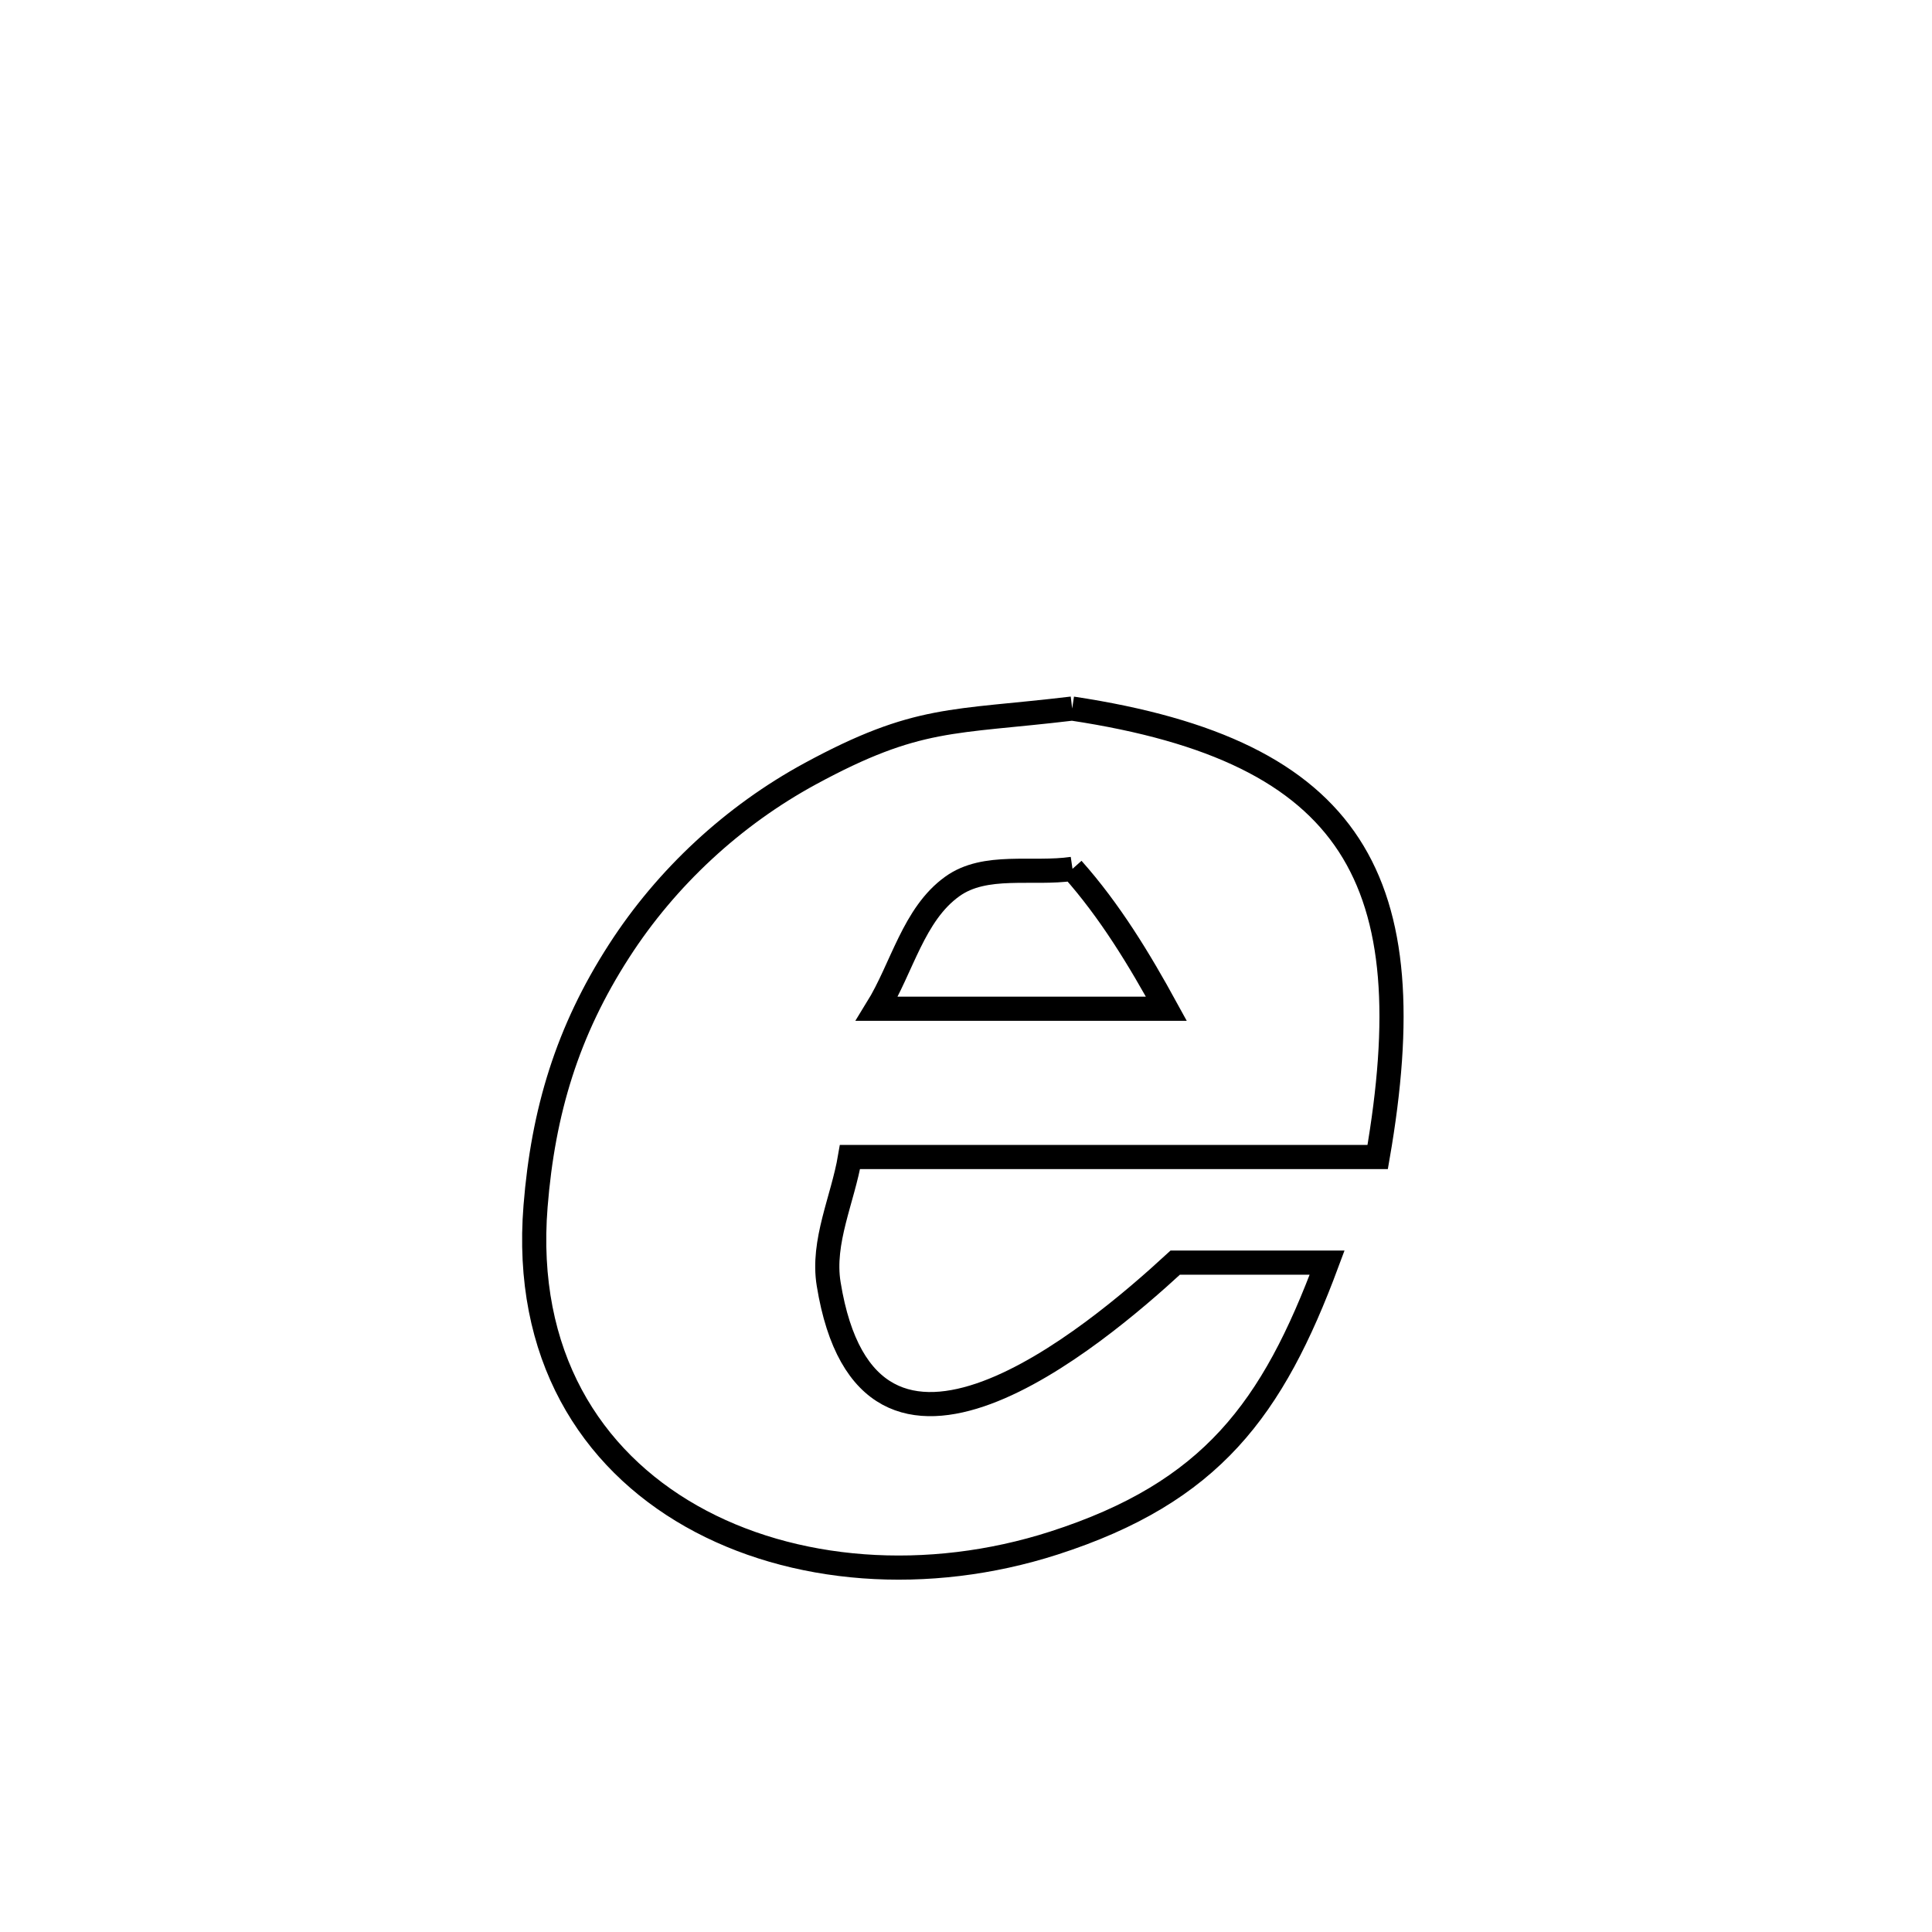 <svg xmlns="http://www.w3.org/2000/svg" viewBox="0.0 0.0 24.0 24.0" height="200px" width="200px"><path fill="none" stroke="black" stroke-width=".3" stroke-opacity="1.0"  filling="0" d="M13.319 8.802 L13.319 8.802 C15.075 9.067 16.173 9.602 16.757 10.499 C17.341 11.397 17.412 12.658 17.114 14.373 L17.114 14.373 C14.929 14.373 12.744 14.373 10.559 14.373 L10.559 14.373 C10.47 14.898 10.208 15.424 10.294 15.95 C10.785 18.982 13.6 16.606 14.599 15.685 L14.599 15.685 C15.228 15.685 15.857 15.685 16.486 15.685 L16.486 15.685 C15.809 17.506 15.048 18.538 13.093 19.168 C11.527 19.672 9.843 19.546 8.588 18.834 C7.332 18.122 6.505 16.824 6.653 14.983 C6.747 13.807 7.048 12.809 7.69 11.814 C8.279 10.899 9.11 10.13 10.066 9.611 C11.403 8.886 11.831 8.98 13.319 8.802 L13.319 8.802"></path>
<path fill="none" stroke="black" stroke-width=".3" stroke-opacity="1.0"  filling="0" d="M13.323 10.793 L13.323 10.793 C13.787 11.314 14.154 11.919 14.489 12.531 L14.489 12.531 C14.482 12.531 11.055 12.531 10.894 12.531 L10.894 12.531 C11.207 12.024 11.347 11.357 11.831 11.011 C12.239 10.718 12.826 10.866 13.323 10.793 L13.323 10.793"></path></svg>